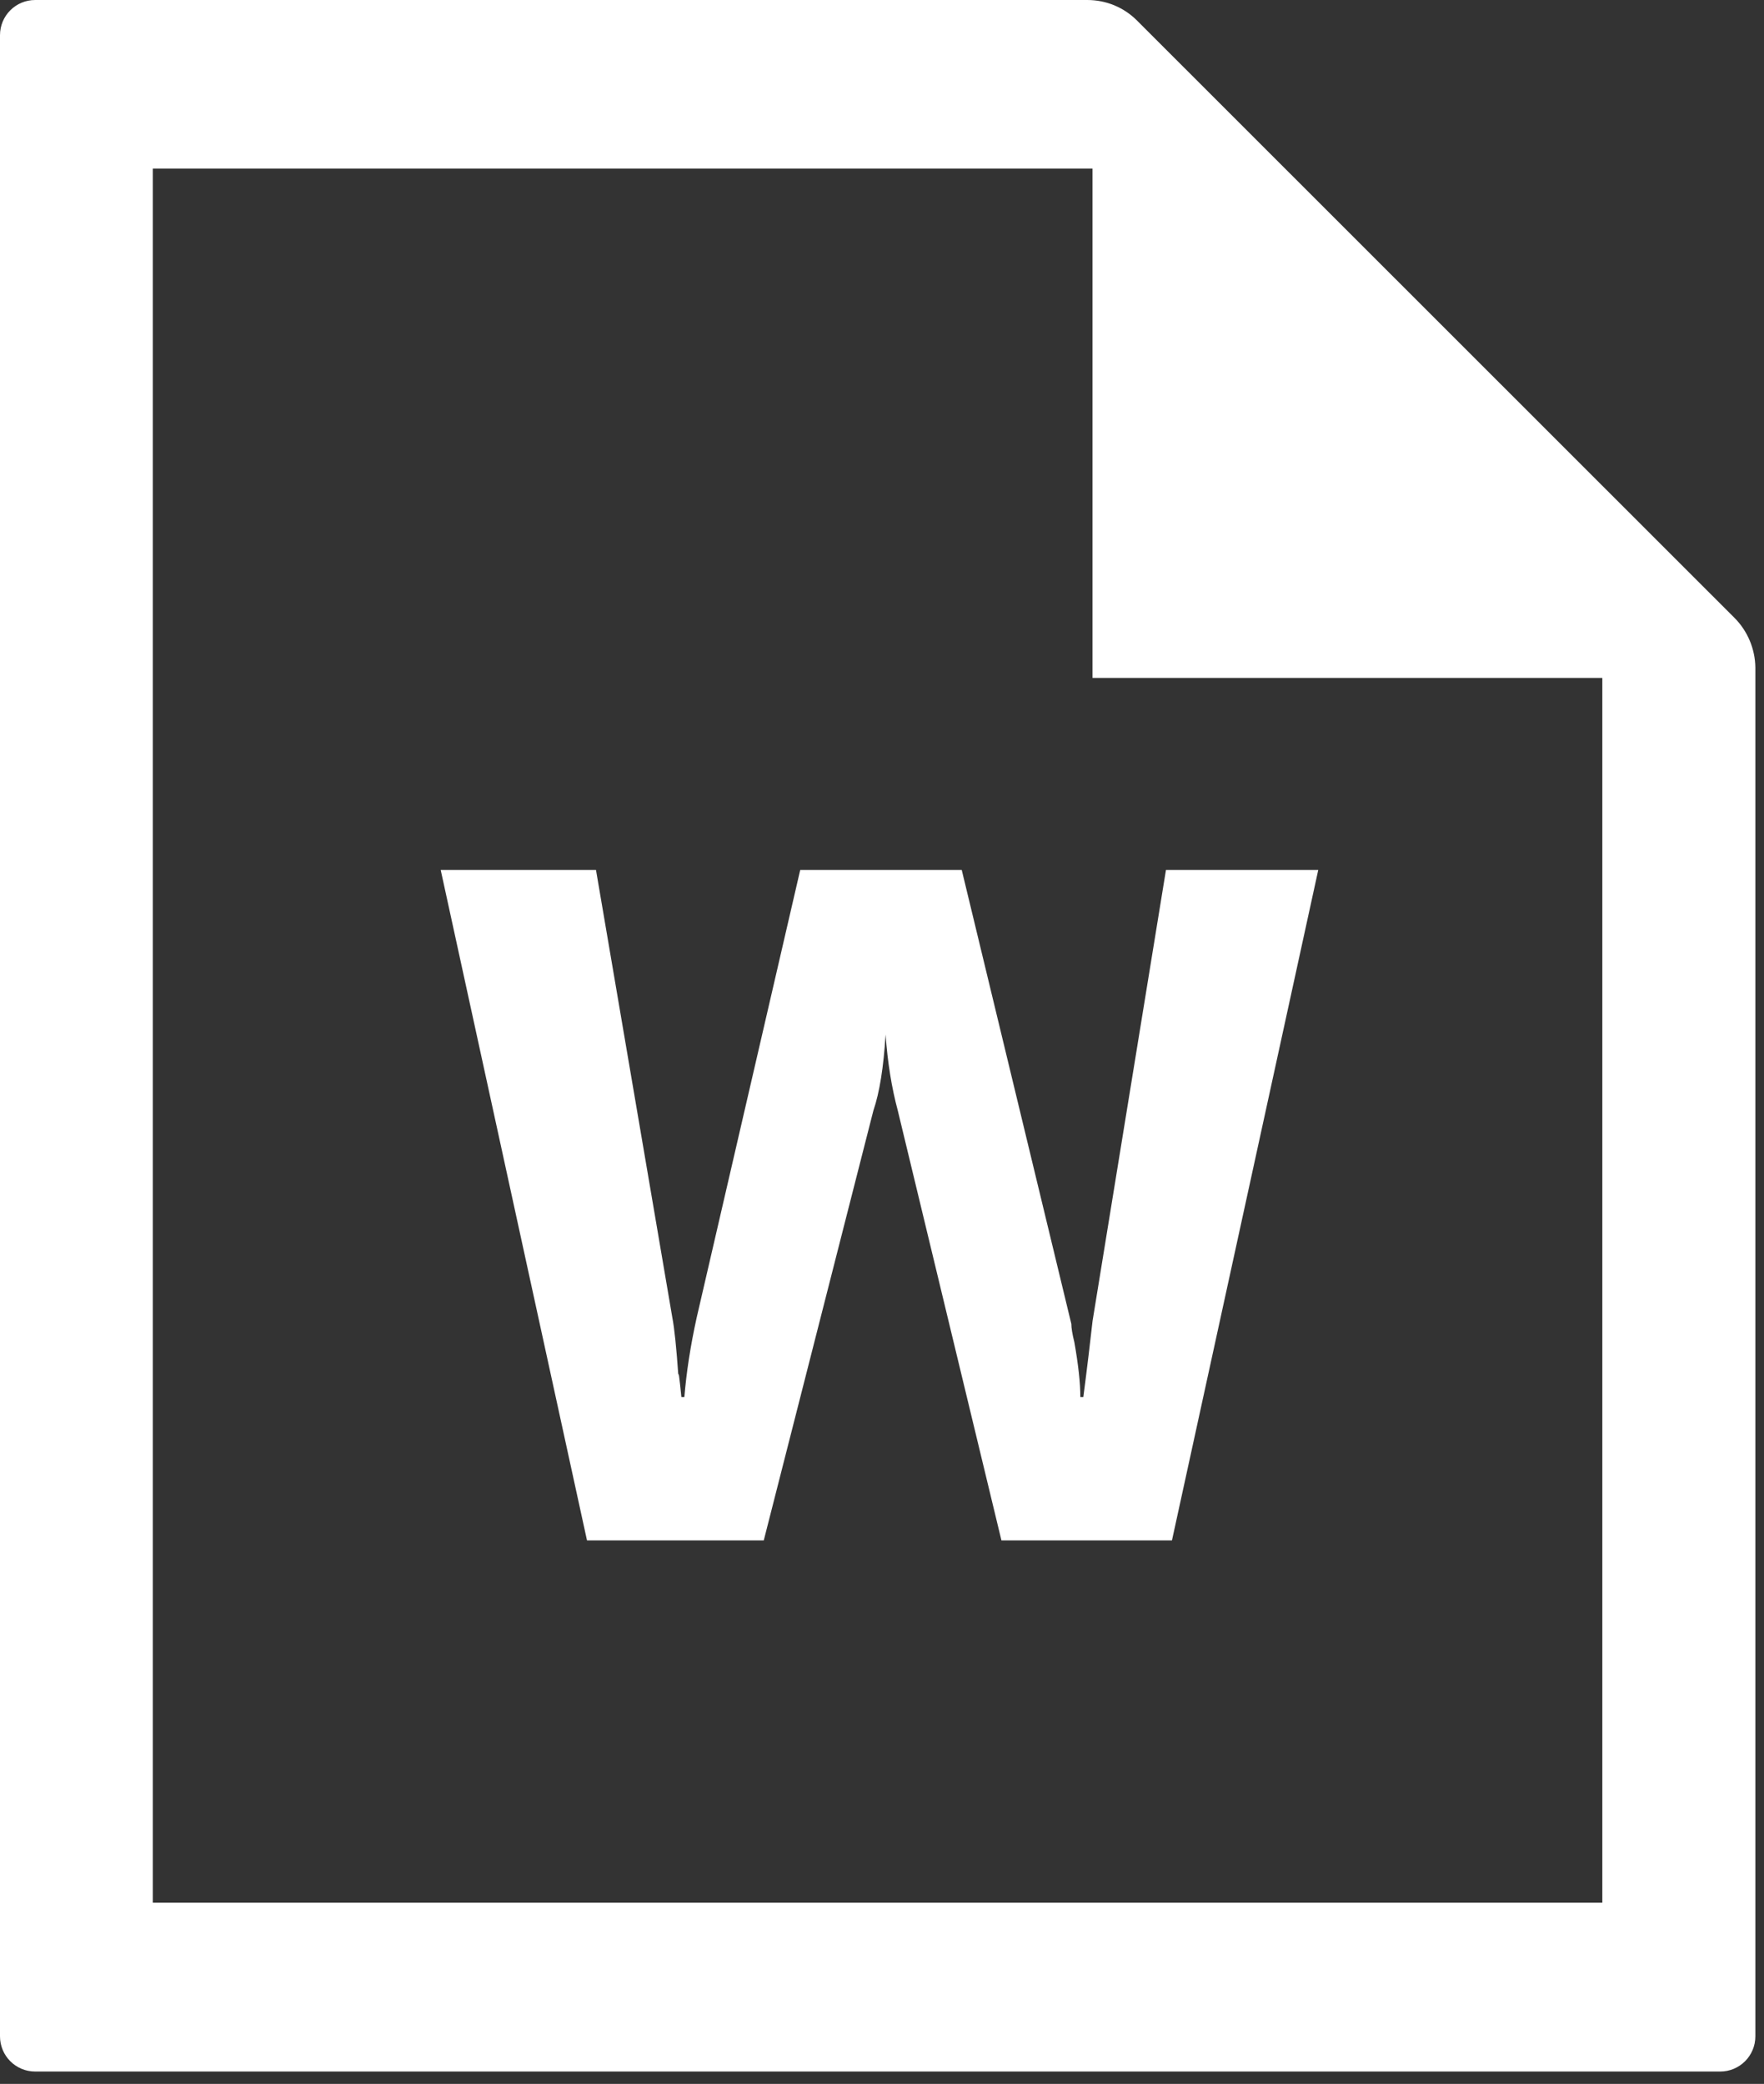 <svg width="138" height="163" viewBox="0 0 138 163" fill="none" xmlns="http://www.w3.org/2000/svg">
<rect x="0" y="0" width="138" height="163" fill="#333333" stroke="none"/>
<path d="M135.684 48.32L88.945 1.602C87.91 0.566 86.523 0 85.059 0H2.754C1.23 0 0 1.23 0 2.754V159.277C0 160.801 1.23 162.031 2.754 162.031H134.57C136.094 162.031 137.324 160.801 137.324 159.277V52.207C137.305 50.762 136.719 49.355 135.684 48.32ZM125.352 148.828H11.953V13.184H85.469V53.027H125.352V148.828Z" fill="white"/>
<path d="M103.129 68.047L91.684 120.488H78.344L70.238 86.875C69.769 85.137 69.438 83.144 69.281 80.918C69.125 83.457 68.812 85.449 68.324 86.875L59.75 120.488H45.922L34.477 68.047H46.625L52.602 103.086C52.758 103.887 52.914 105.391 53.07 107.617C53.07 107.148 53.148 107.695 53.305 109.277H53.539C53.695 107.363 54.008 105.312 54.496 103.086L62.602 68.047H75.238L83.812 103.555C83.812 103.867 83.891 104.355 84.047 104.98C84.359 106.738 84.516 108.164 84.516 109.277H84.75C85.062 106.895 85.297 104.902 85.473 103.32L91.215 68.047H103.129Z" fill="white"/>
</svg>
